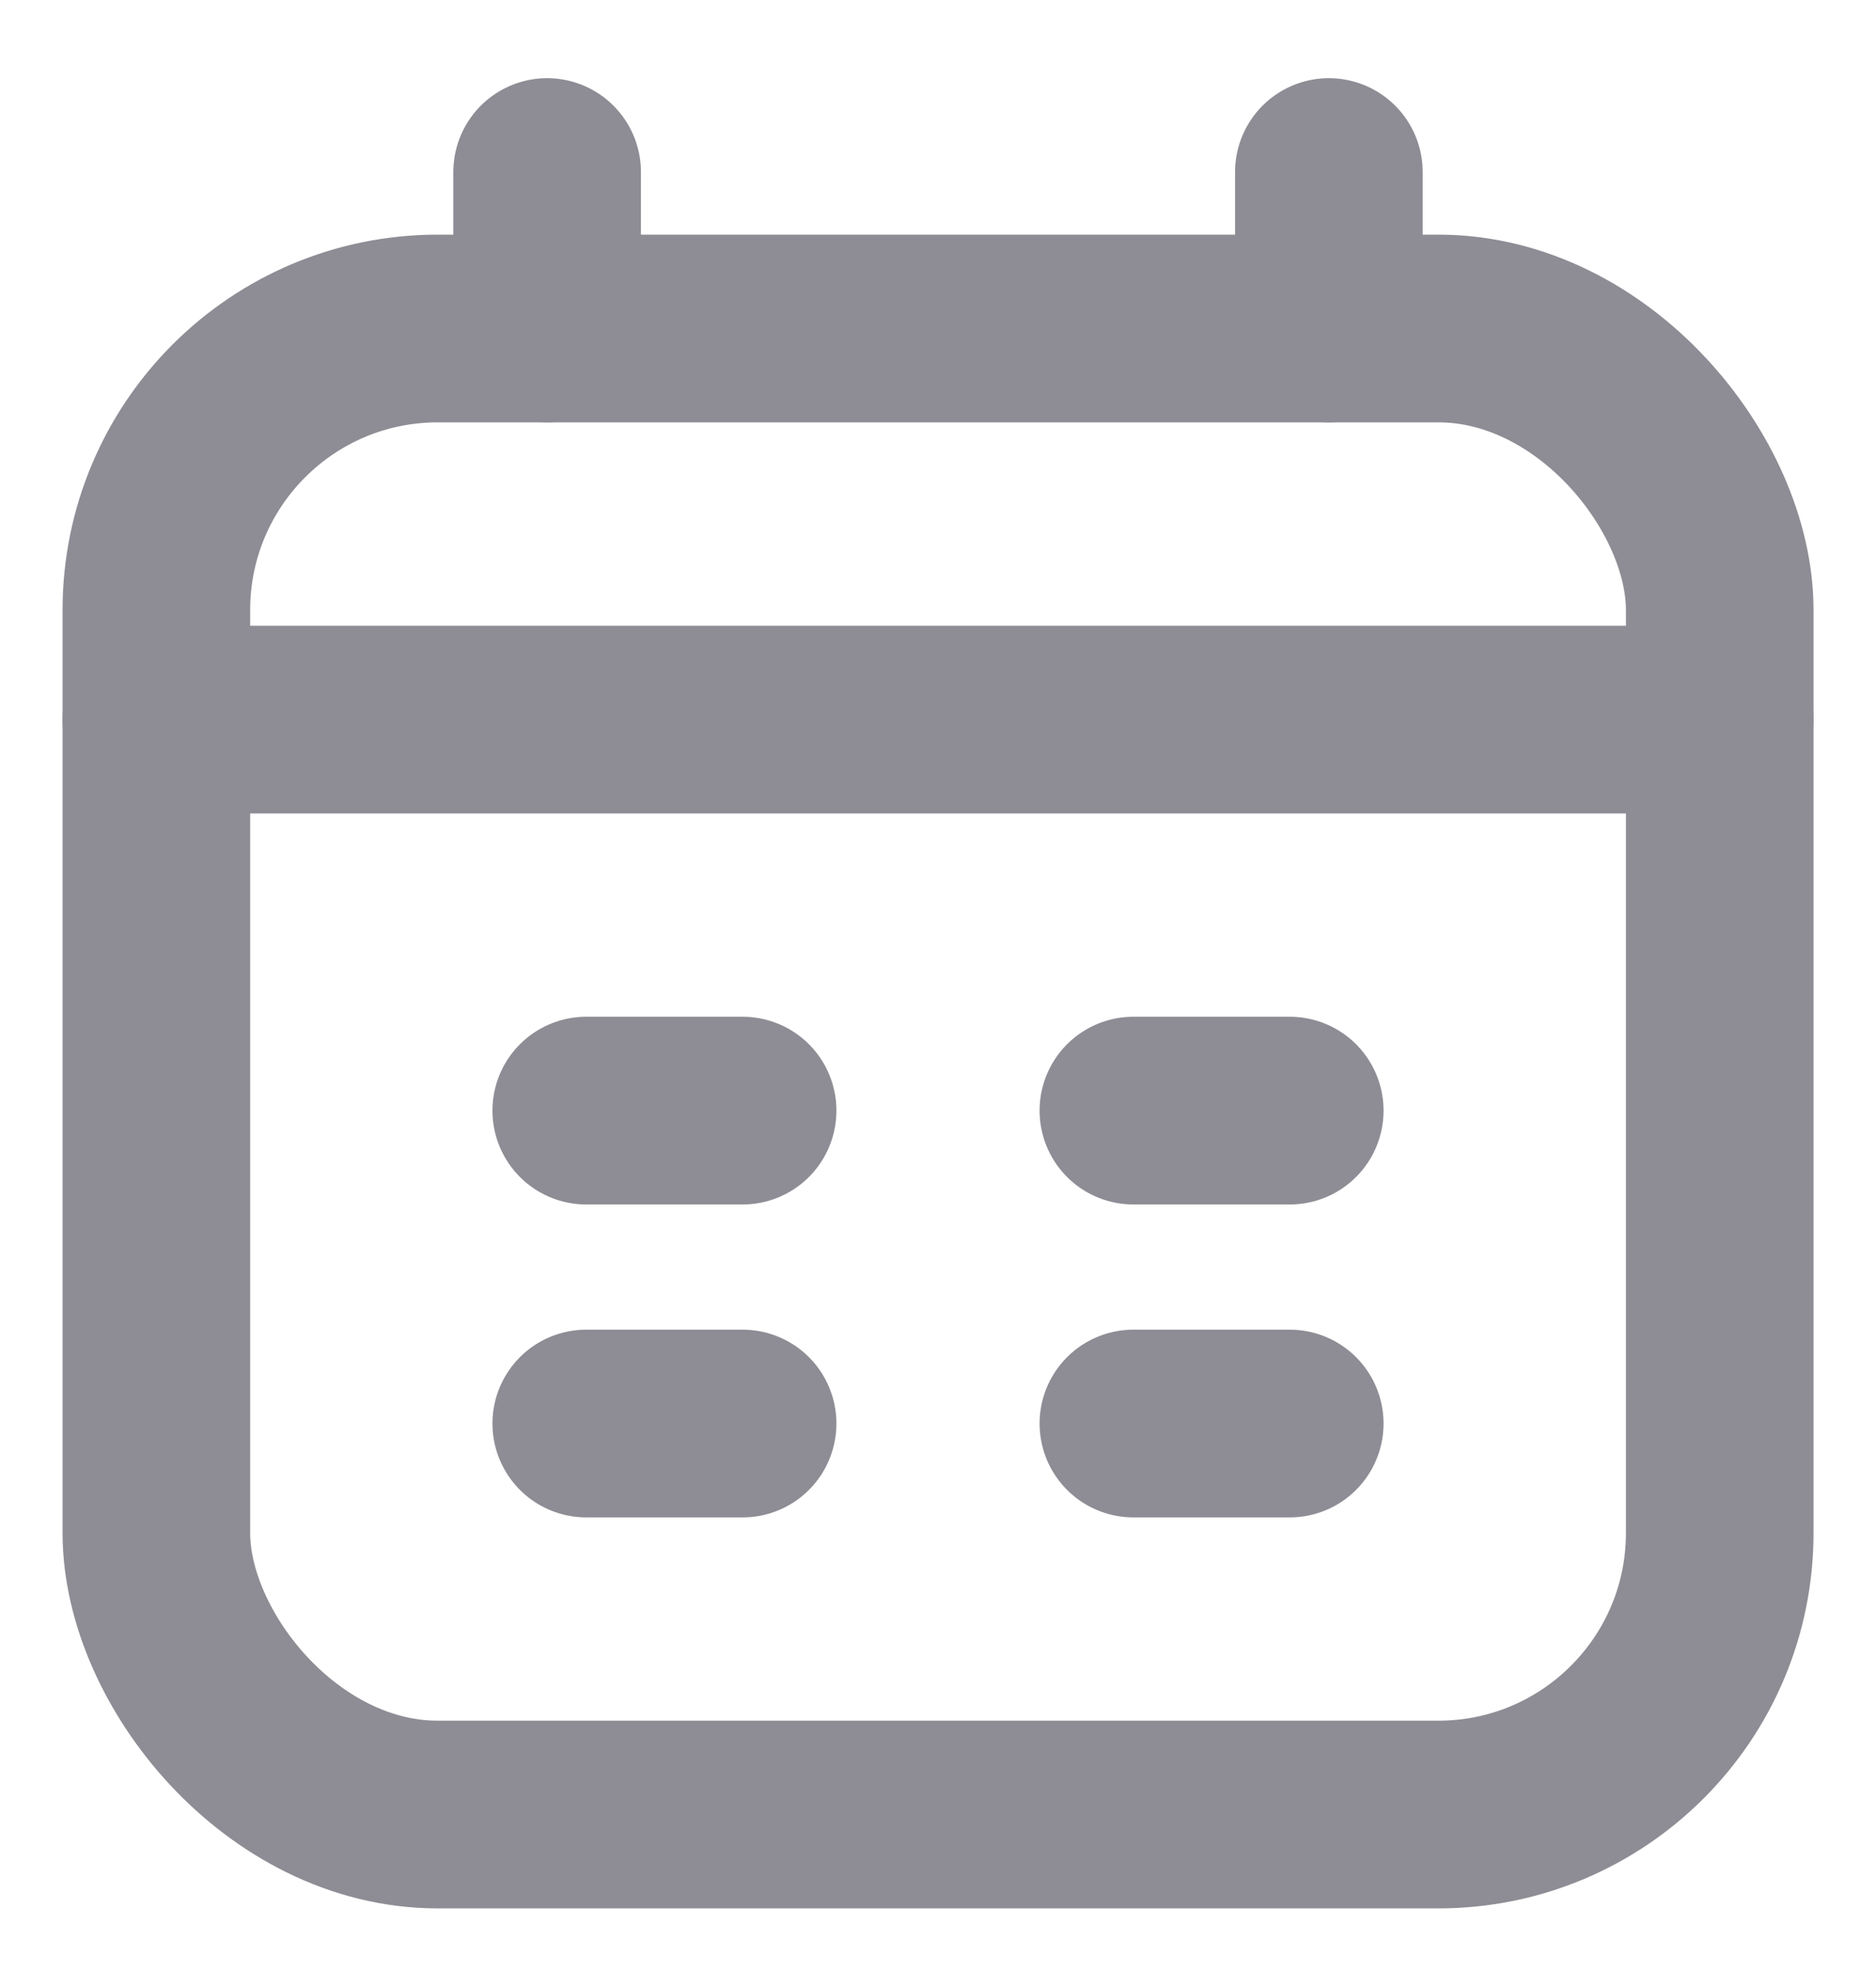 <svg width="20" height="21" viewBox="0 0 20 21" fill="none" xmlns="http://www.w3.org/2000/svg">
<rect x="1.667" y="3.5" width="16.667" height="15.833" rx="3" stroke="#8E8C94" stroke-width="2"/>
<path d="M5.833 1.833V3.5" stroke="#8E8C94" stroke-width="2" stroke-linecap="round" stroke-linejoin="round"/>
<path d="M14.167 1.833V3.5" stroke="#8E8C94" stroke-width="2" stroke-linecap="round" stroke-linejoin="round"/>
<path d="M1.667 7.667H18.333" stroke="#8E8C94" stroke-width="2" stroke-linecap="round" stroke-linejoin="round"/>
<path d="M6.25 11.833H7.917" stroke="#8E8C94" stroke-width="2" stroke-linecap="round" stroke-linejoin="round"/>
<path d="M12.083 11.833H13.75" stroke="#8E8C94" stroke-width="2" stroke-linecap="round" stroke-linejoin="round"/>
<path d="M6.25 15.167H7.917" stroke="#8E8C94" stroke-width="2" stroke-linecap="round" stroke-linejoin="round"/>
<path d="M12.083 15.167H13.75" stroke="#8E8C94" stroke-width="2" stroke-linecap="round" stroke-linejoin="round"/>
</svg>
